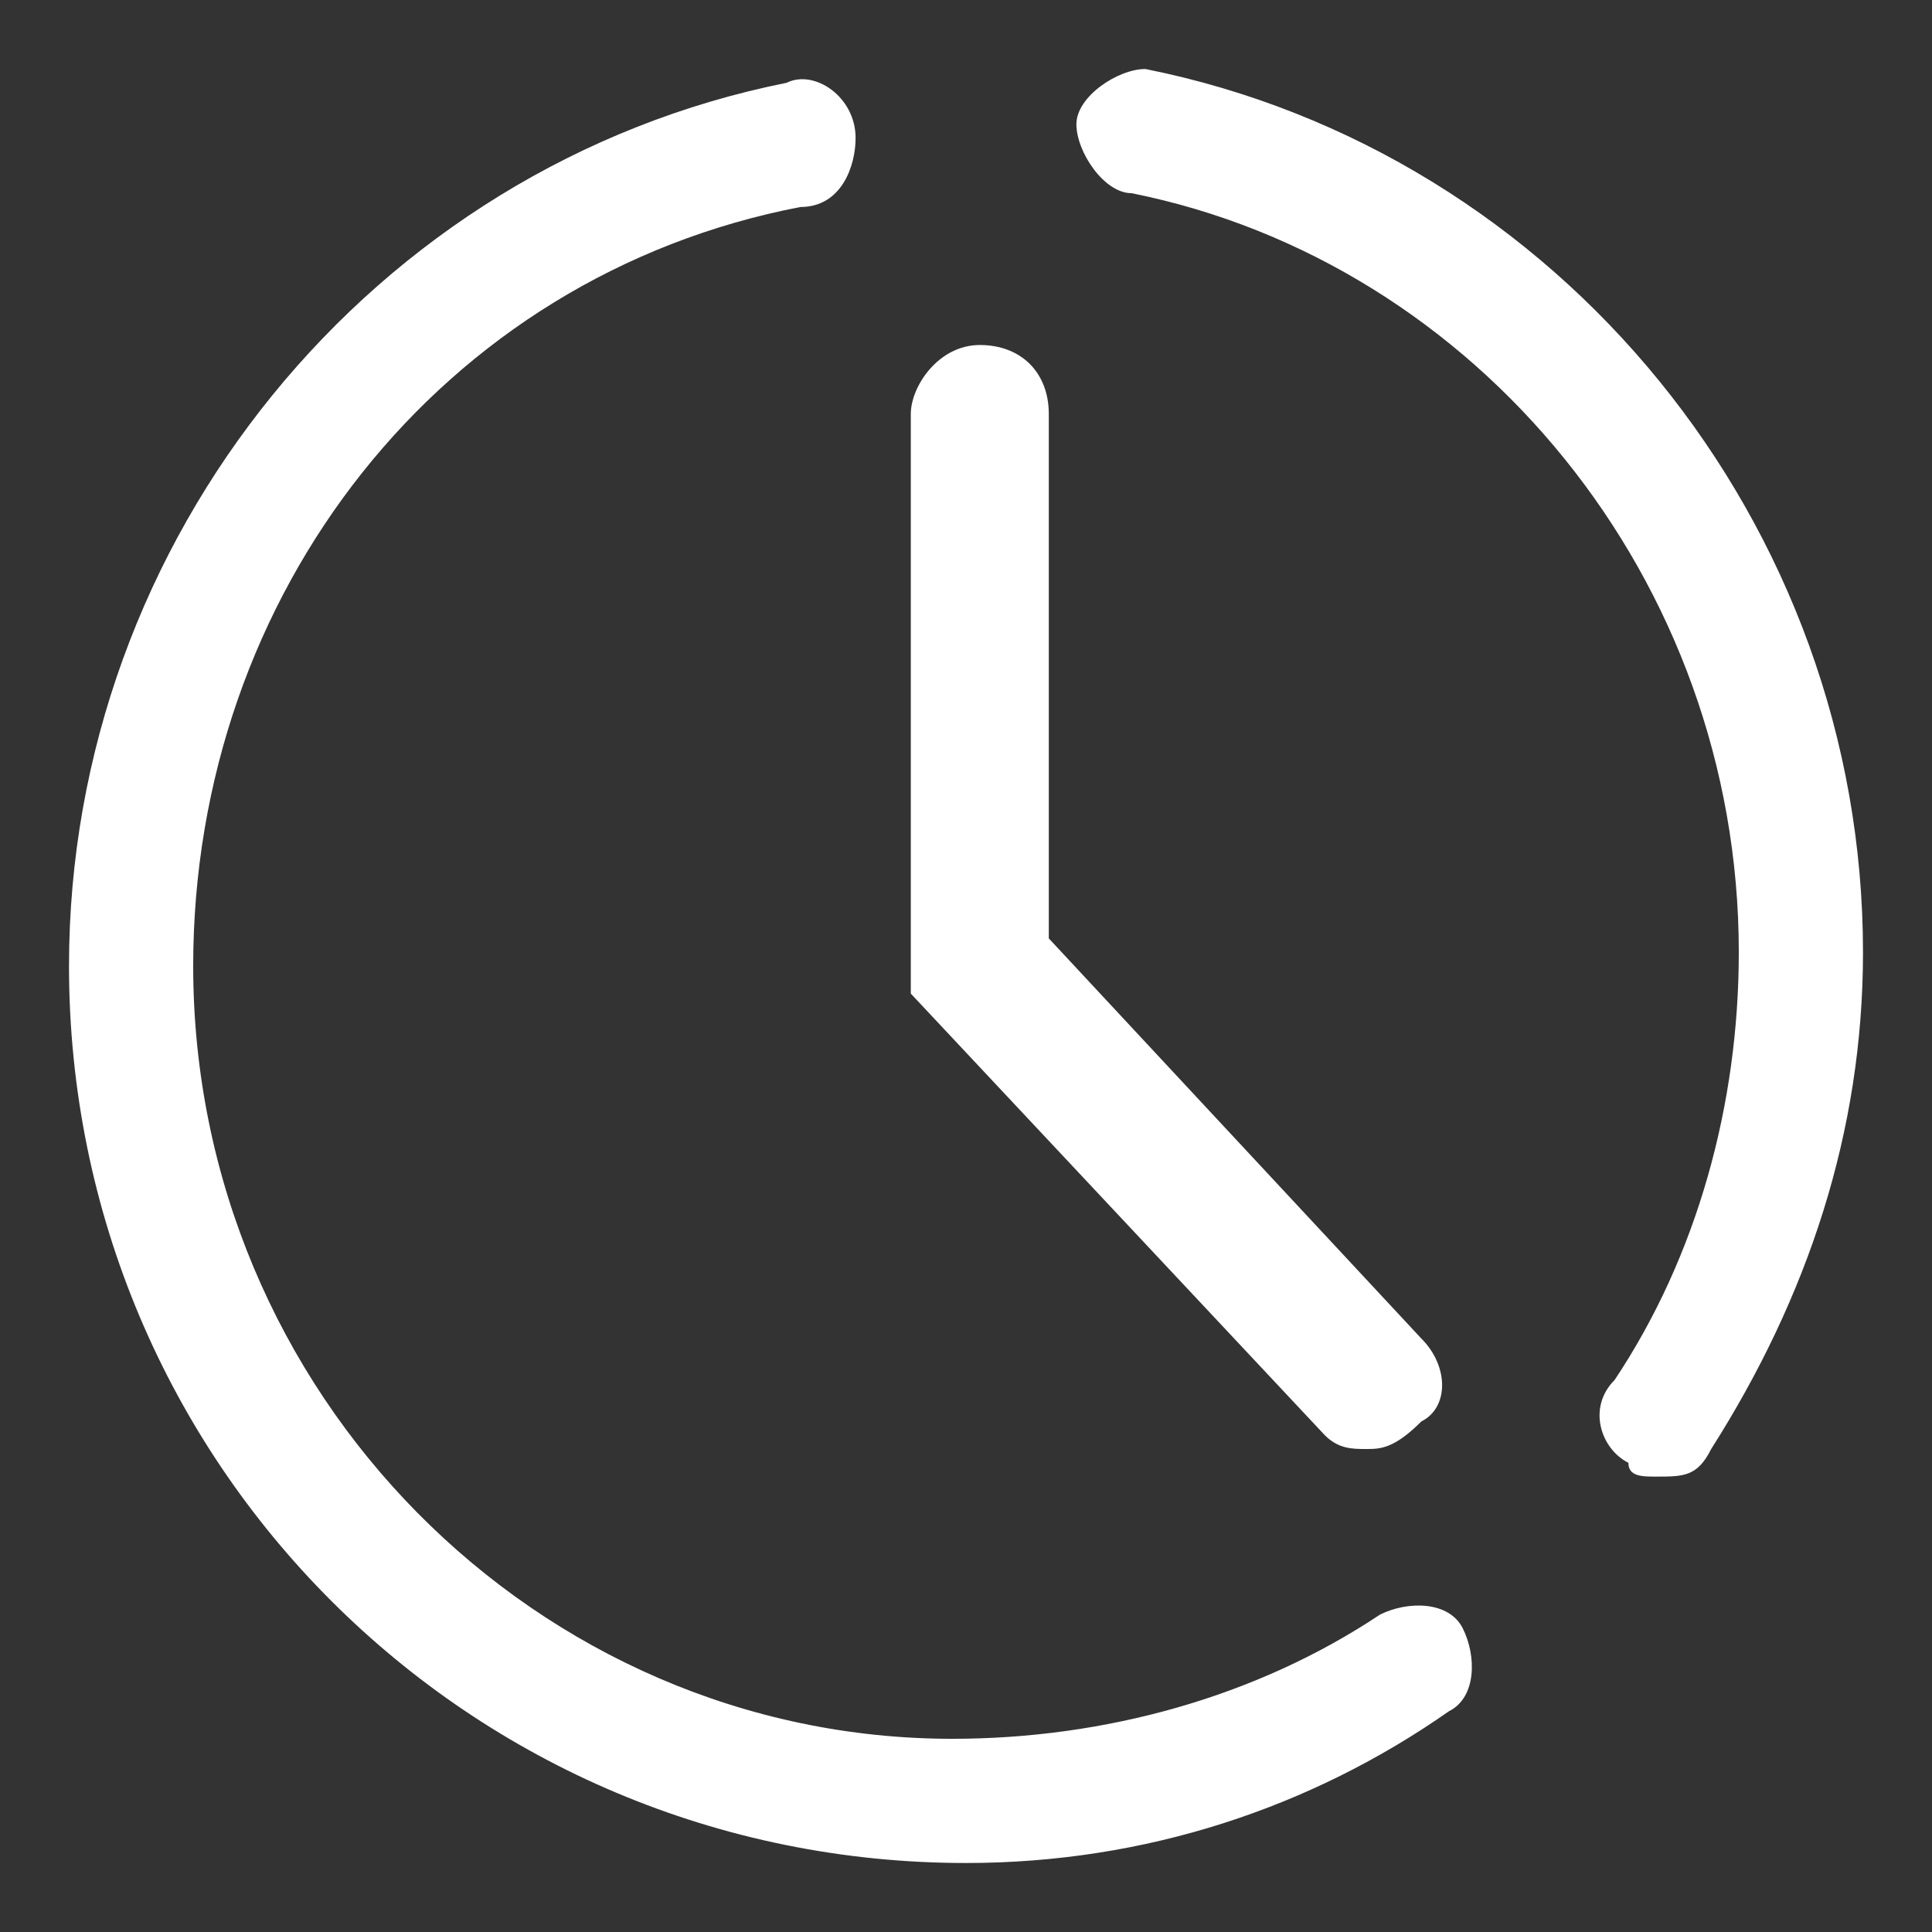 <?xml version="1.0" encoding="utf-8"?>
<svg id="layout001" xmlns="http://www.w3.org/2000/svg" viewBox="-120 122 14 14"><rect x="-120" y="122" width="14" height="14" fill="#333333" stroke="none"/><style>.st0{fill:#FFFFFF;}</style><title>Oval 104 + Rectangle 248</title><g id="Page-1"><g id="Oval-104-_x2B_-Rectangle-248"><path class="st0" d="M-113 135.5c-3.6 0-6.5-2.9-6.5-6.5 0-3.1 2.2-5.8 5.2-6.4.2-.1.5.1.5.4 0 .2-.1.5-.4.5-2.6.5-4.4 2.8-4.4 5.5 0 3.1 2.5 5.6 5.5 5.6 1.1 0 2.2-.3 3.1-.9.2-.1.5-.1.6.1s.1.5-.1.6c-1 .7-2.2 1.1-3.5 1.1zm5-2.8c-.1 0-.2 0-.2-.1-.2-.1-.3-.4-.1-.6.6-.9.9-2 .9-3.1 0-2.7-1.9-5-4.4-5.5-.2 0-.4-.3-.4-.5s.3-.4.5-.4c3 .6 5.2 3.3 5.2 6.4 0 1.3-.4 2.5-1.1 3.6-.1.2-.2.2-.4.2z" id="Oval-104"/><path class="st0" d="M-110.1 132.5c-.1 0-.2 0-.3-.1l-3-3.2V125c0-.2.2-.5.5-.5s.5.2.5.5v3.8l2.7 2.9c.2.2.2.5 0 .6-.2.2-.3.2-.4.2z" id="Rectangle-248"/></g></g></svg>
